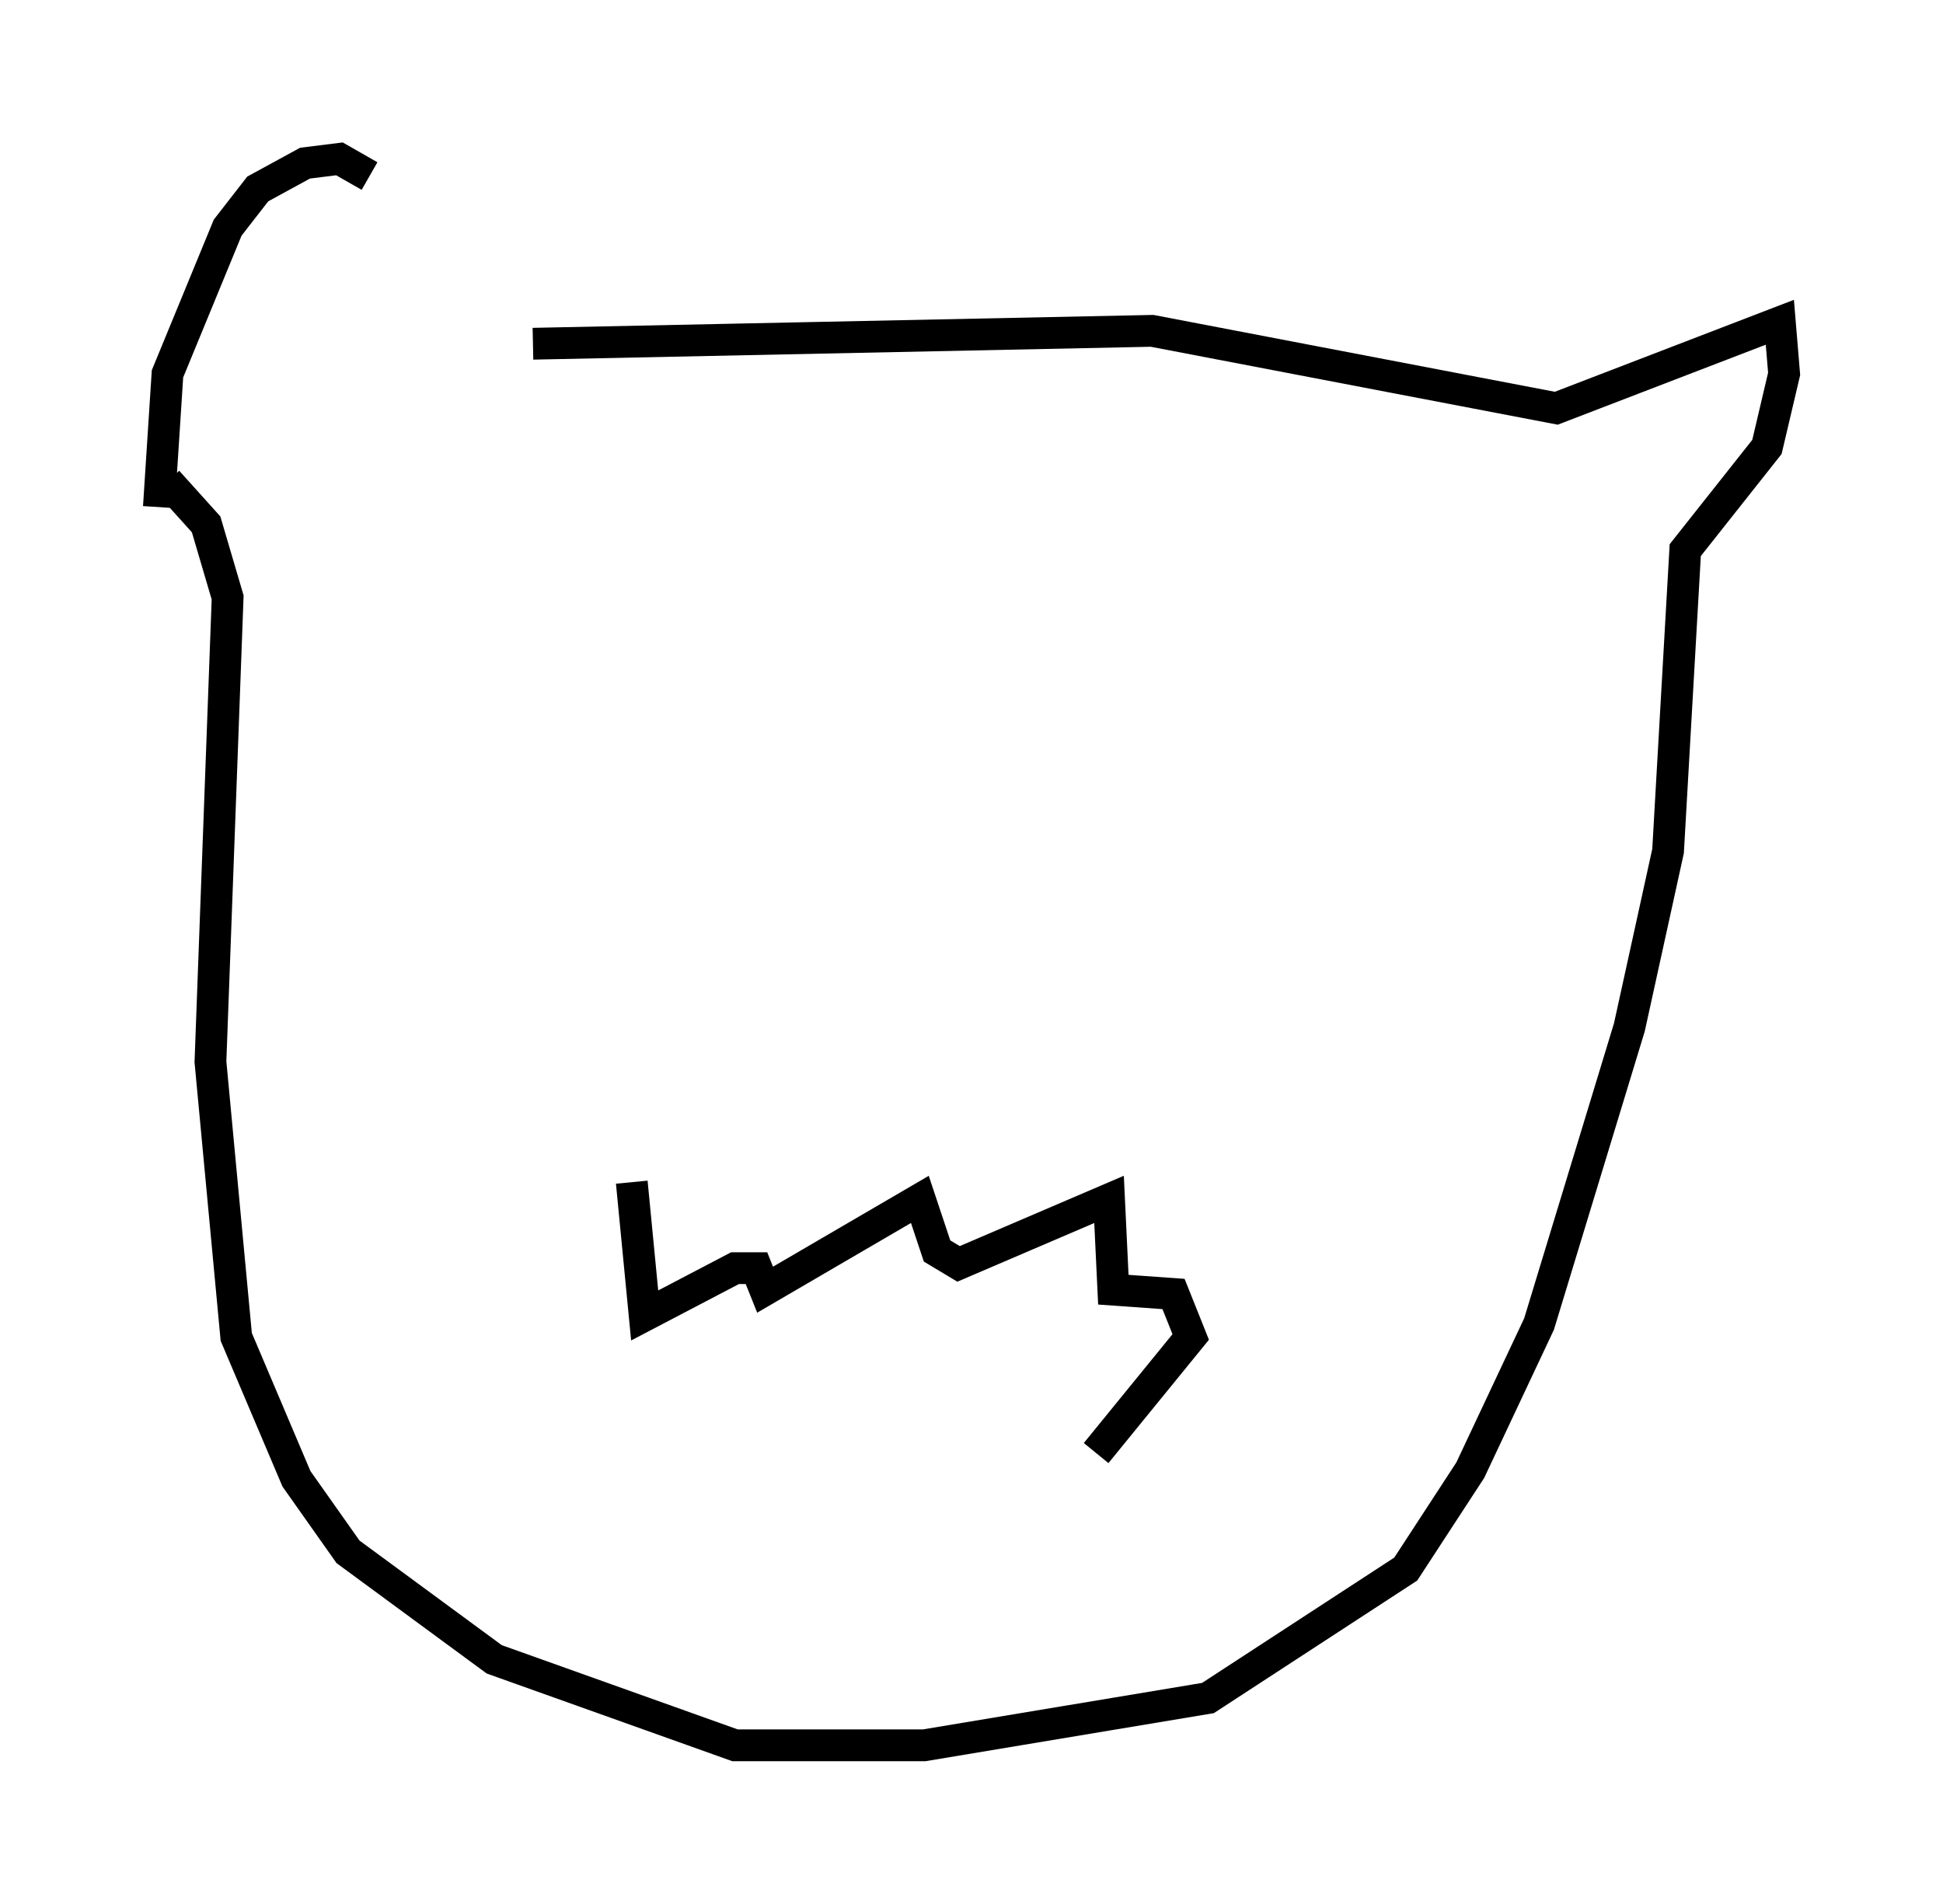 <?xml version="1.0" encoding="utf-8" ?>
<svg baseProfile="full" height="59.932" version="1.1" width="61.15" xmlns="http://www.w3.org/2000/svg" xmlns:ev="http://www.w3.org/2001/xml-events" xmlns:xlink="http://www.w3.org/1999/xlink"><defs /><rect fill="white" height="59.932" width="61.15" x="0" y="0" /><path d="M16.231, 10.277 m-4.601, -4.736 l-0.947, -0.541 -1.083, 0.135 l-1.488, 0.812 -0.947, 1.218 l-1.894, 4.601 -0.271, 4.195 m11.773, -5.142 l19.486, -0.406 12.72, 2.436 l7.036, -2.706 0.135, 1.624 l-0.541, 2.3 -2.571, 3.248 l-0.541, 9.472 -1.218, 5.548 l-2.842, 9.337 -2.165, 4.601 l-2.03, 3.112 -6.225, 4.059 l-8.931, 1.488 -5.954, 0.0 l-7.578, -2.706 -4.601, -3.383 l-1.624, -2.3 -1.894, -4.465 l-0.812, -8.66 0.541, -14.614 l-0.677, -2.3 -1.218, -1.353 m19.35, 17.456 l0.0, 0.0 m-4.736, 4.601 l0.406, 4.195 2.842, -1.488 l0.677, 0.0 0.271, 0.677 l4.871, -2.842 0.541, 1.624 l0.677, 0.406 4.736, -2.03 l0.135, 2.842 1.894, 0.135 l0.541, 1.353 -2.977, 3.654 " fill="none" stroke="black" stroke-width="1" /></svg>